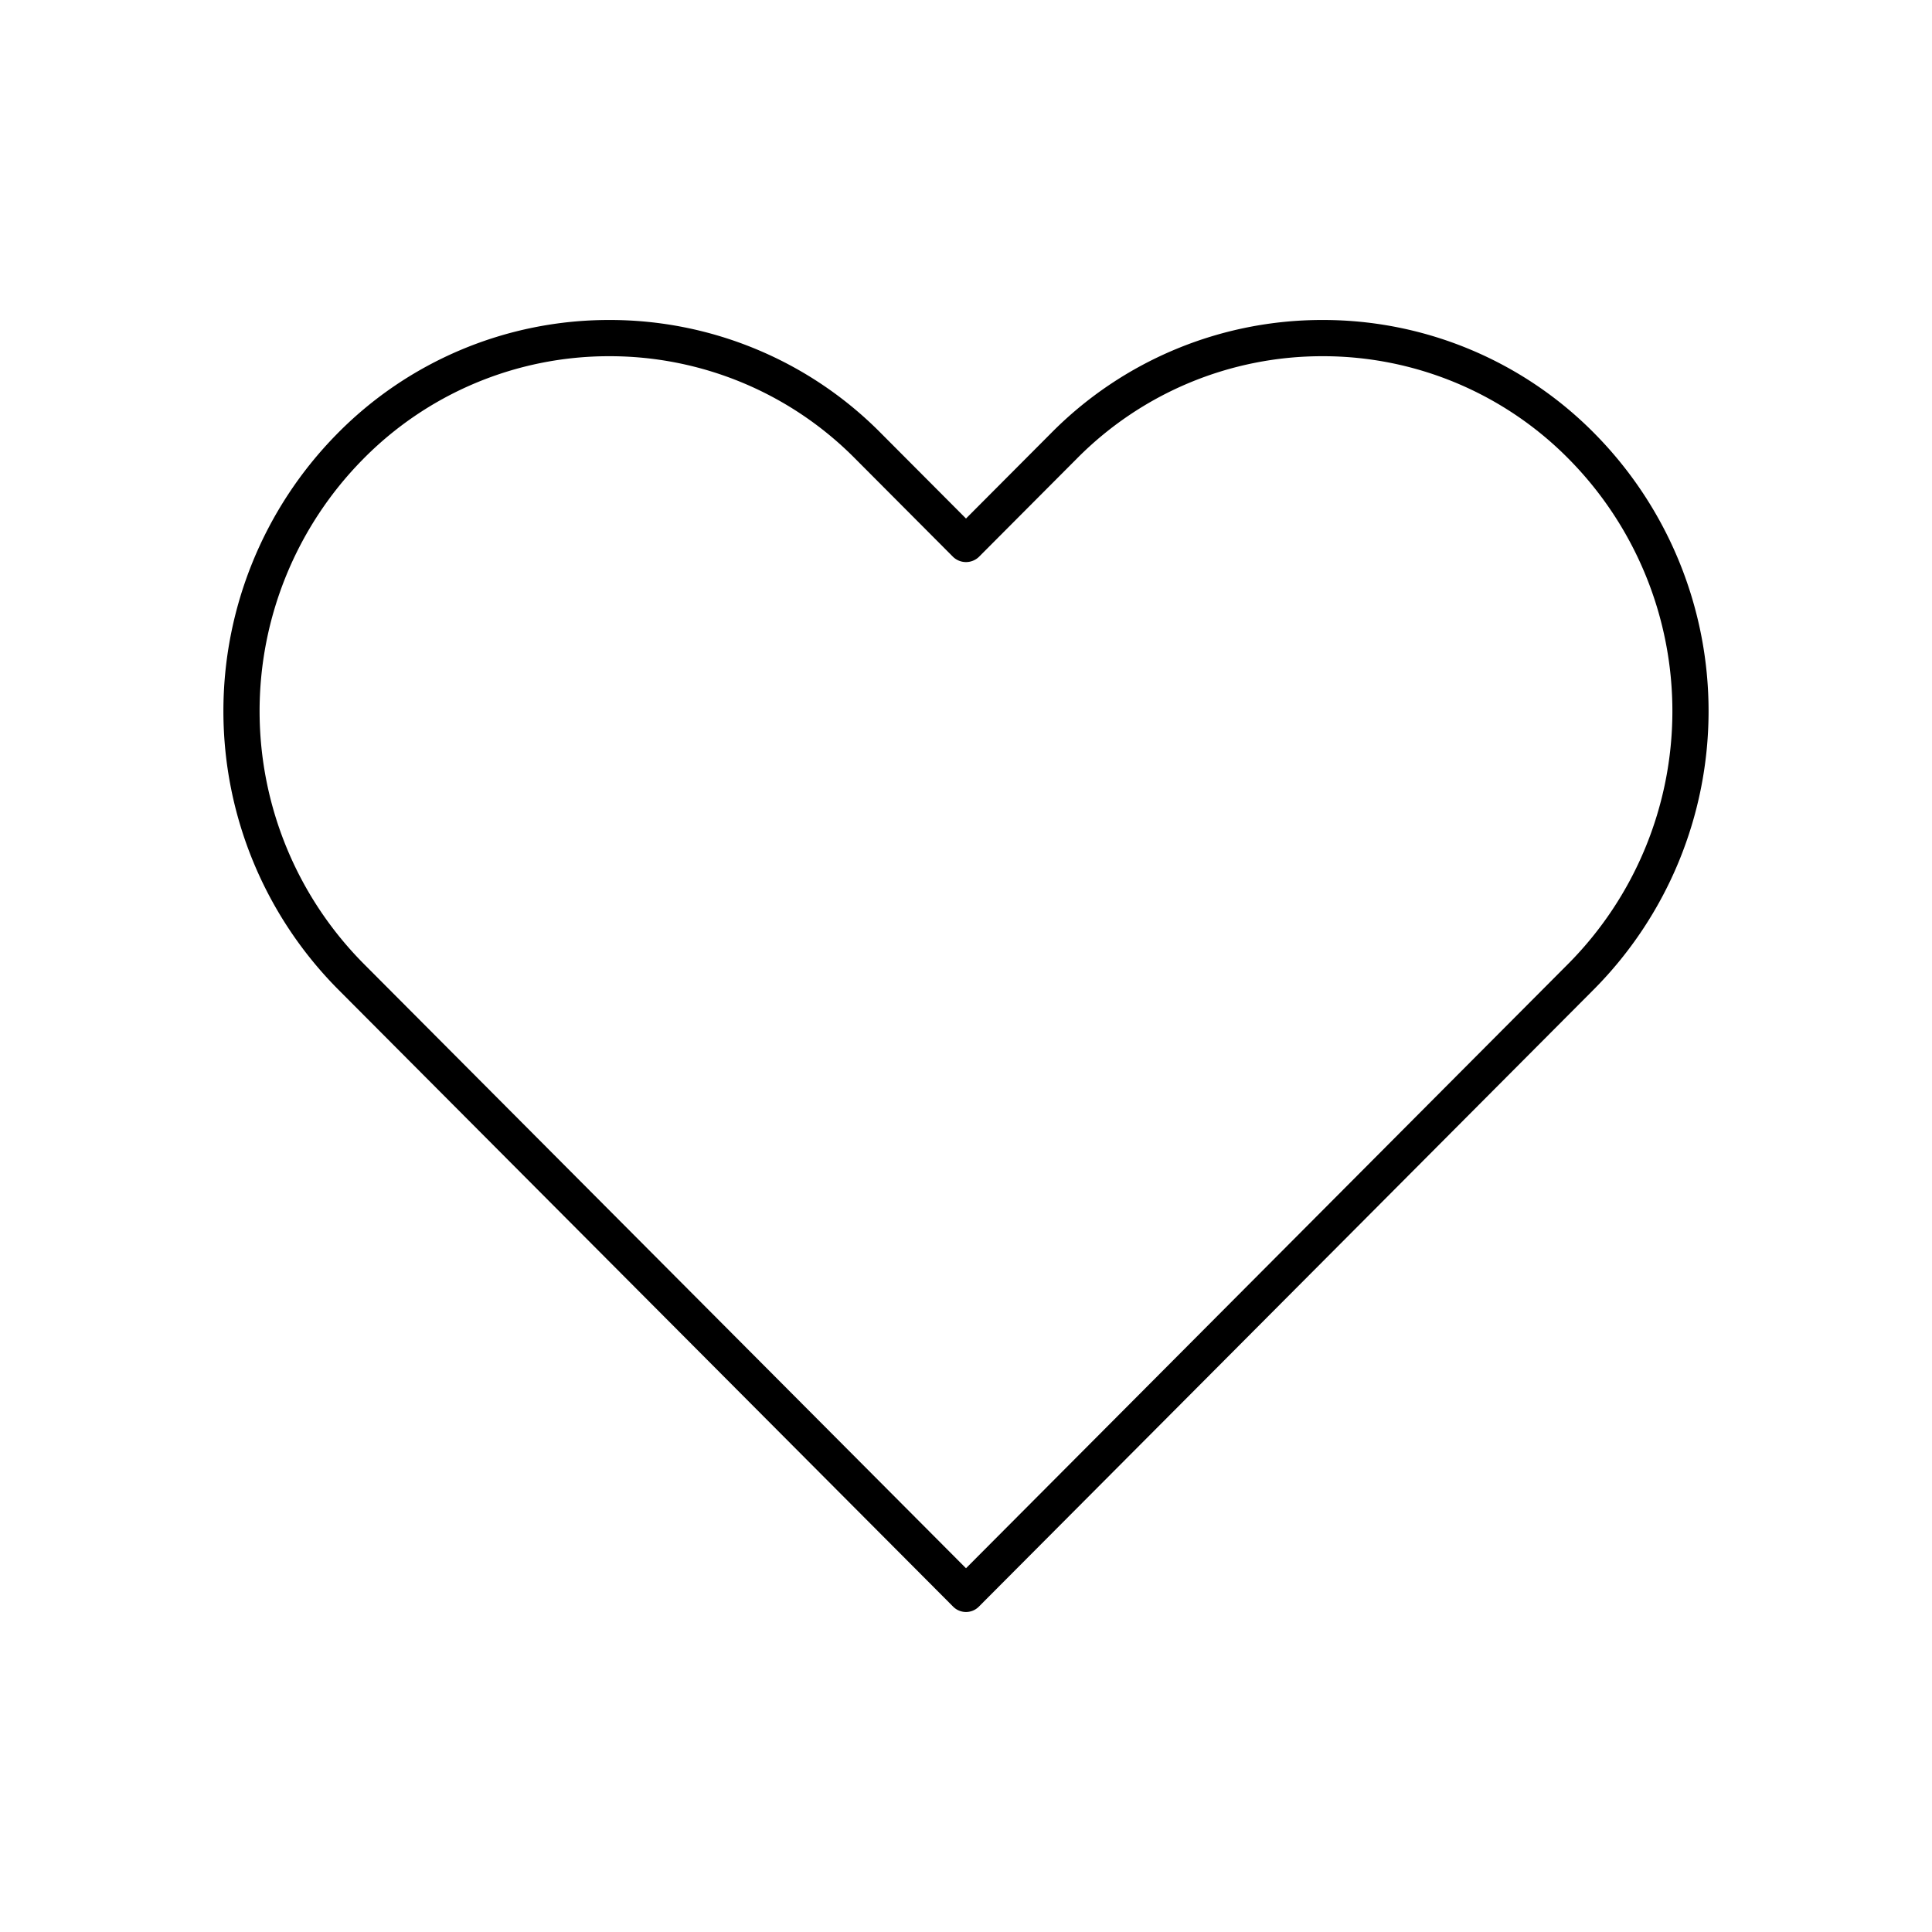<svg xmlns="http://www.w3.org/2000/svg" viewBox="0 0 80 80"><path d="M39.469,66.529a.75.75,0,0,0,1.062,0l25.483-25.576a16.352,16.352,0,0,0,.058-22.956A15.779,15.779,0,0,0,54.807,13.25h-.041a15.774,15.774,0,0,0-11.246,4.689L40,21.471,36.48,17.939A15.774,15.774,0,0,0,25.234,13.25h-.041a15.779,15.779,0,0,0-11.266,4.747,16.352,16.352,0,0,0,.058,22.956ZM14.996,19.051A14.288,14.288,0,0,1,25.197,14.75h.037A14.286,14.286,0,0,1,35.418,18.998L39.469,23.063a.773.773,0,0,0,1.062,0L44.582,18.998A14.282,14.282,0,0,1,54.766,14.75h.037a14.288,14.288,0,0,1,10.201,4.301,14.849,14.849,0,0,1-.052,20.844L40,64.938l-24.952-25.043A14.847,14.847,0,0,1,14.996,19.051Z"/></svg>